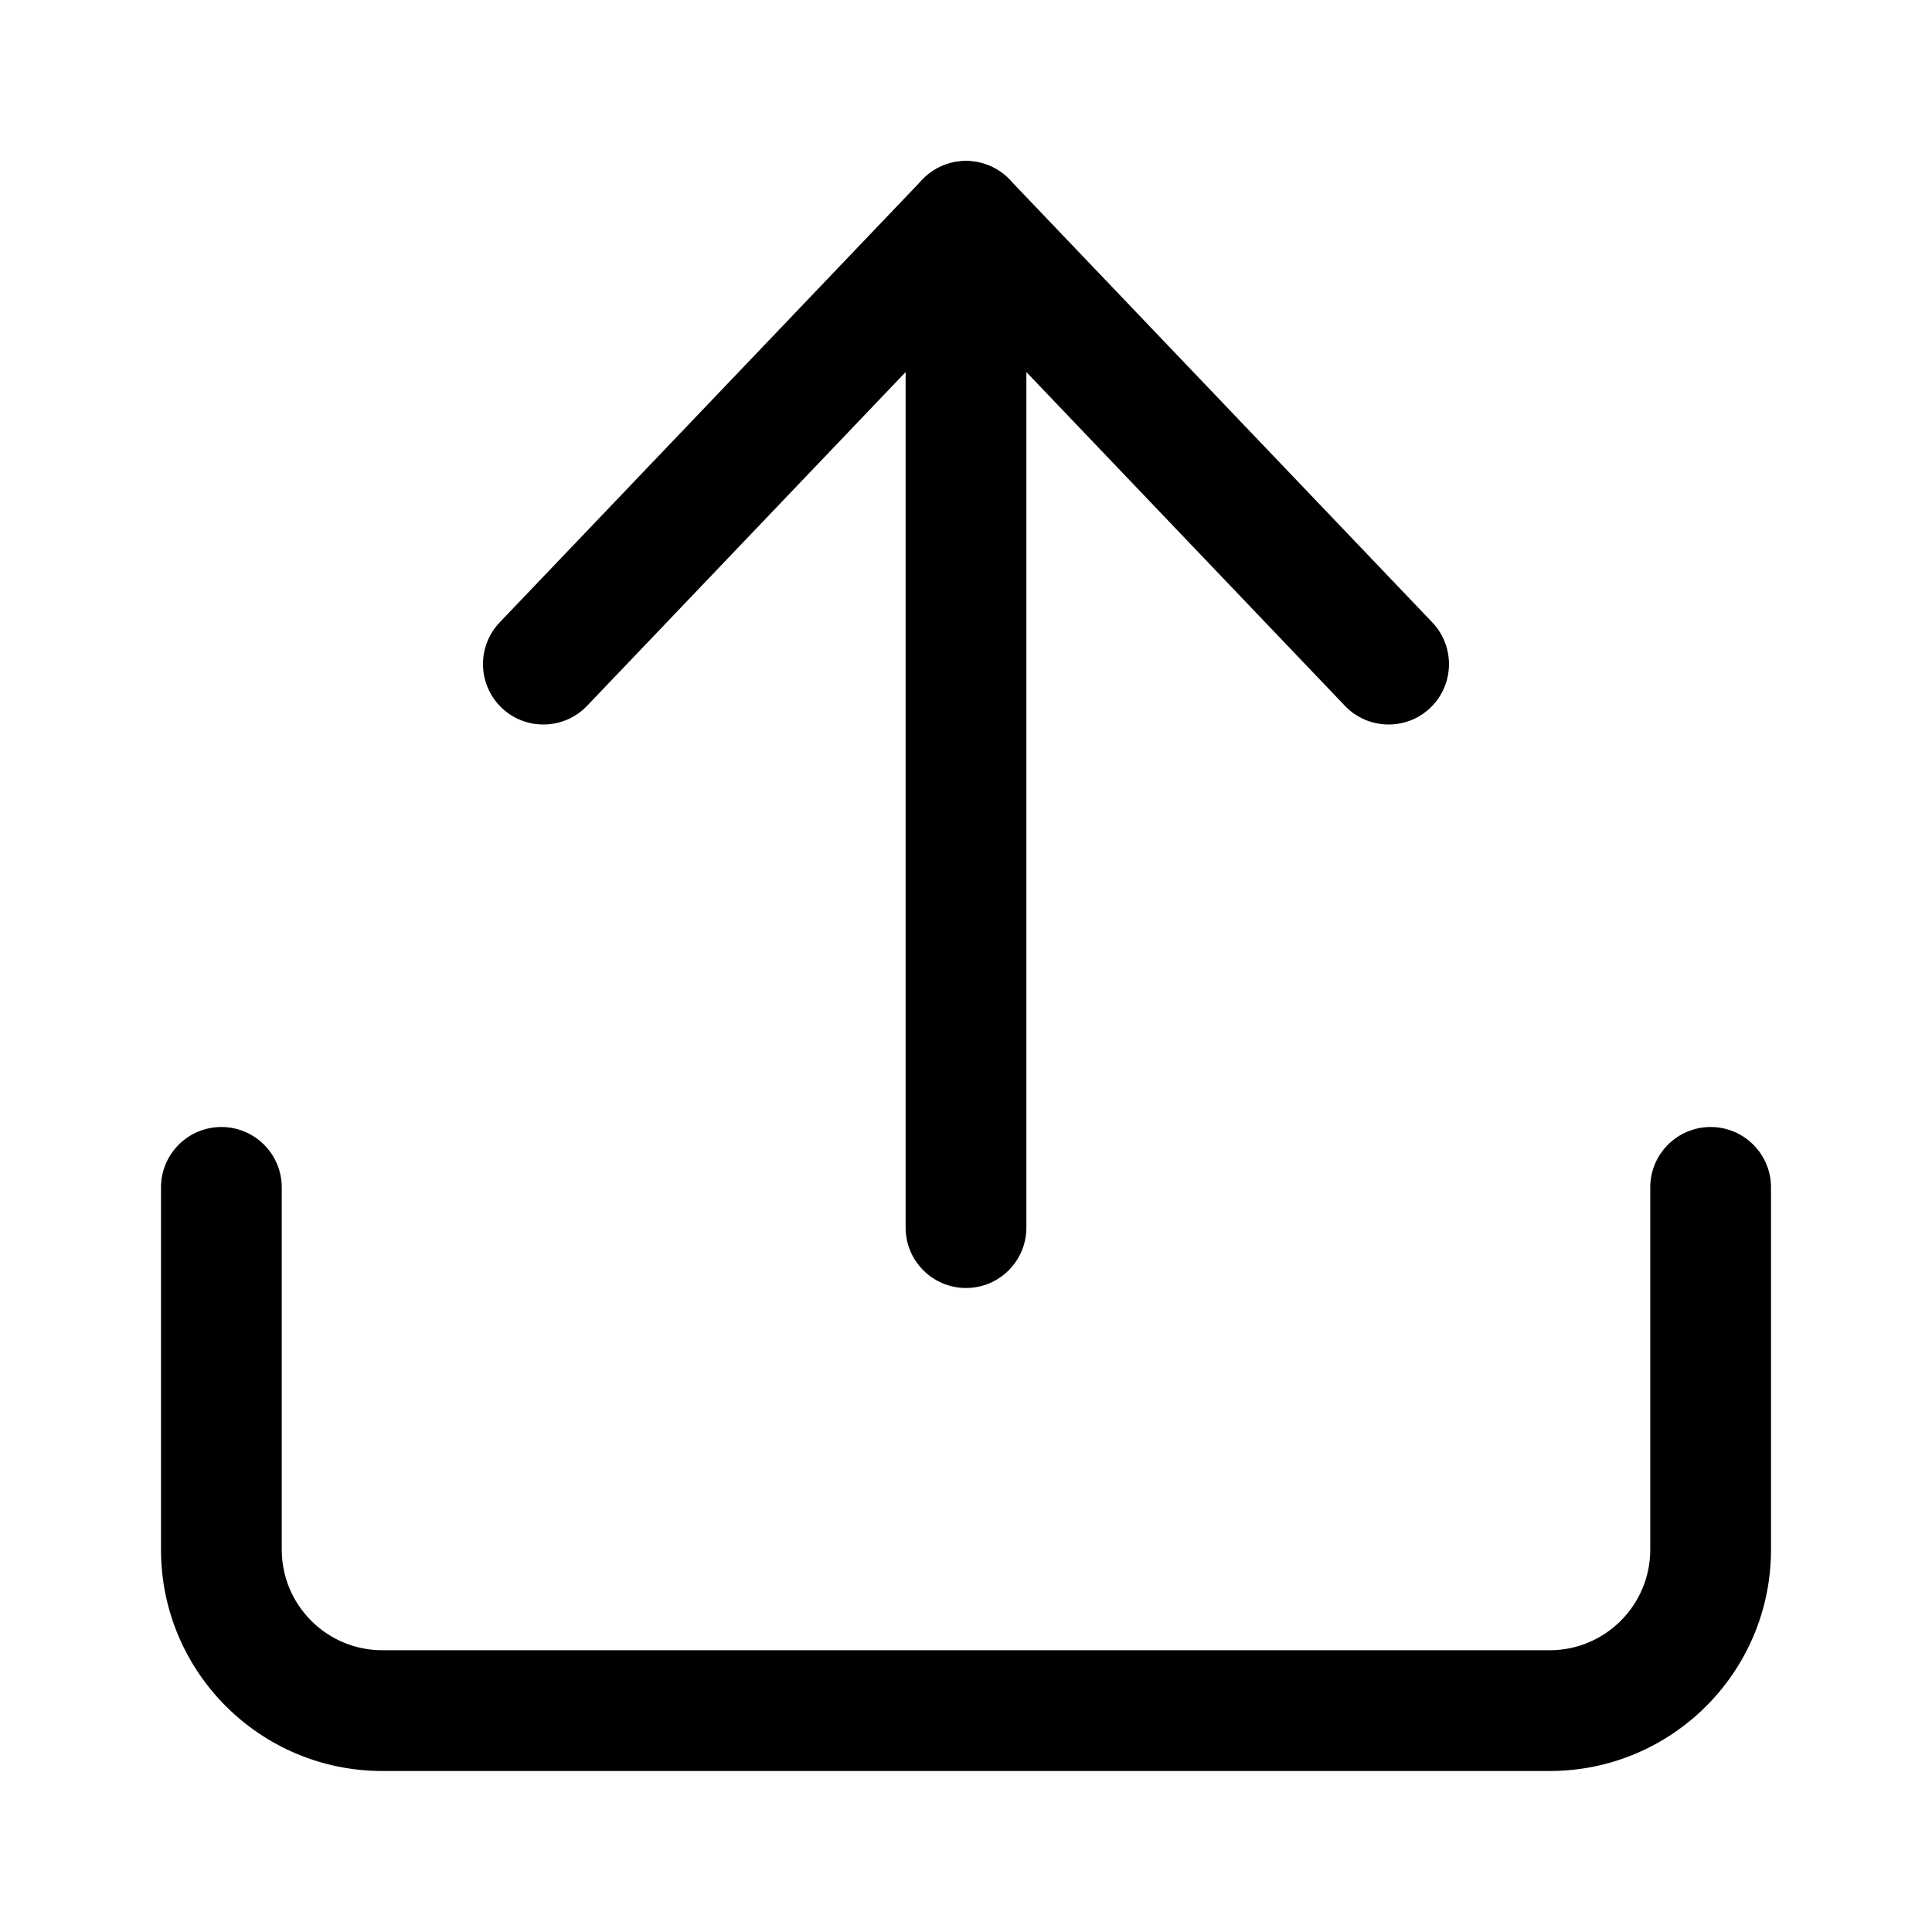 <svg viewBox="0 0 24 24" width="24" height="24" fill="black" xmlns="http://www.w3.org/2000/svg">
 <g transform="translate(2, 2)">
  <path d="M0.75 12C1.164 12 1.5 12.336 1.5 12.75L1.5 17.25C1.5 17.94 2.06 18.5 2.75 18.5L17.25 18.5C17.94 18.5 18.5 17.94 18.5 17.25L18.5 12.75C18.5 12.336 18.836 12 19.25 12C19.664 12 20 12.336 20 12.75L20 17.25C20 18.769 18.769 20 17.25 20L2.75 20C1.231 20 0 18.769 0 17.25L0 12.75C0 12.336 0.336 12 0.75 12Z" fill-rule="EVENODD"></path>
  <path d="M4.232 6.793C4.532 7.079 5.007 7.067 5.293 6.768L10 1.836L14.707 6.768C14.993 7.067 15.468 7.079 15.768 6.793C16.067 6.507 16.078 6.032 15.793 5.732L10.543 0.232C10.401 0.084 10.205 0 10 0C9.795 0 9.599 0.084 9.457 0.232L4.207 5.732C3.921 6.032 3.933 6.507 4.232 6.793Z" fill-rule="EVENODD"></path>
  <path d="M10 0C10.414 0 10.75 0.336 10.75 0.75L10.75 13.25C10.75 13.664 10.414 14 10 14C9.586 14 9.25 13.664 9.25 13.25L9.25 0.75C9.25 0.336 9.586 0 10 0Z" fill-rule="EVENODD"></path>
 </g>
</svg>